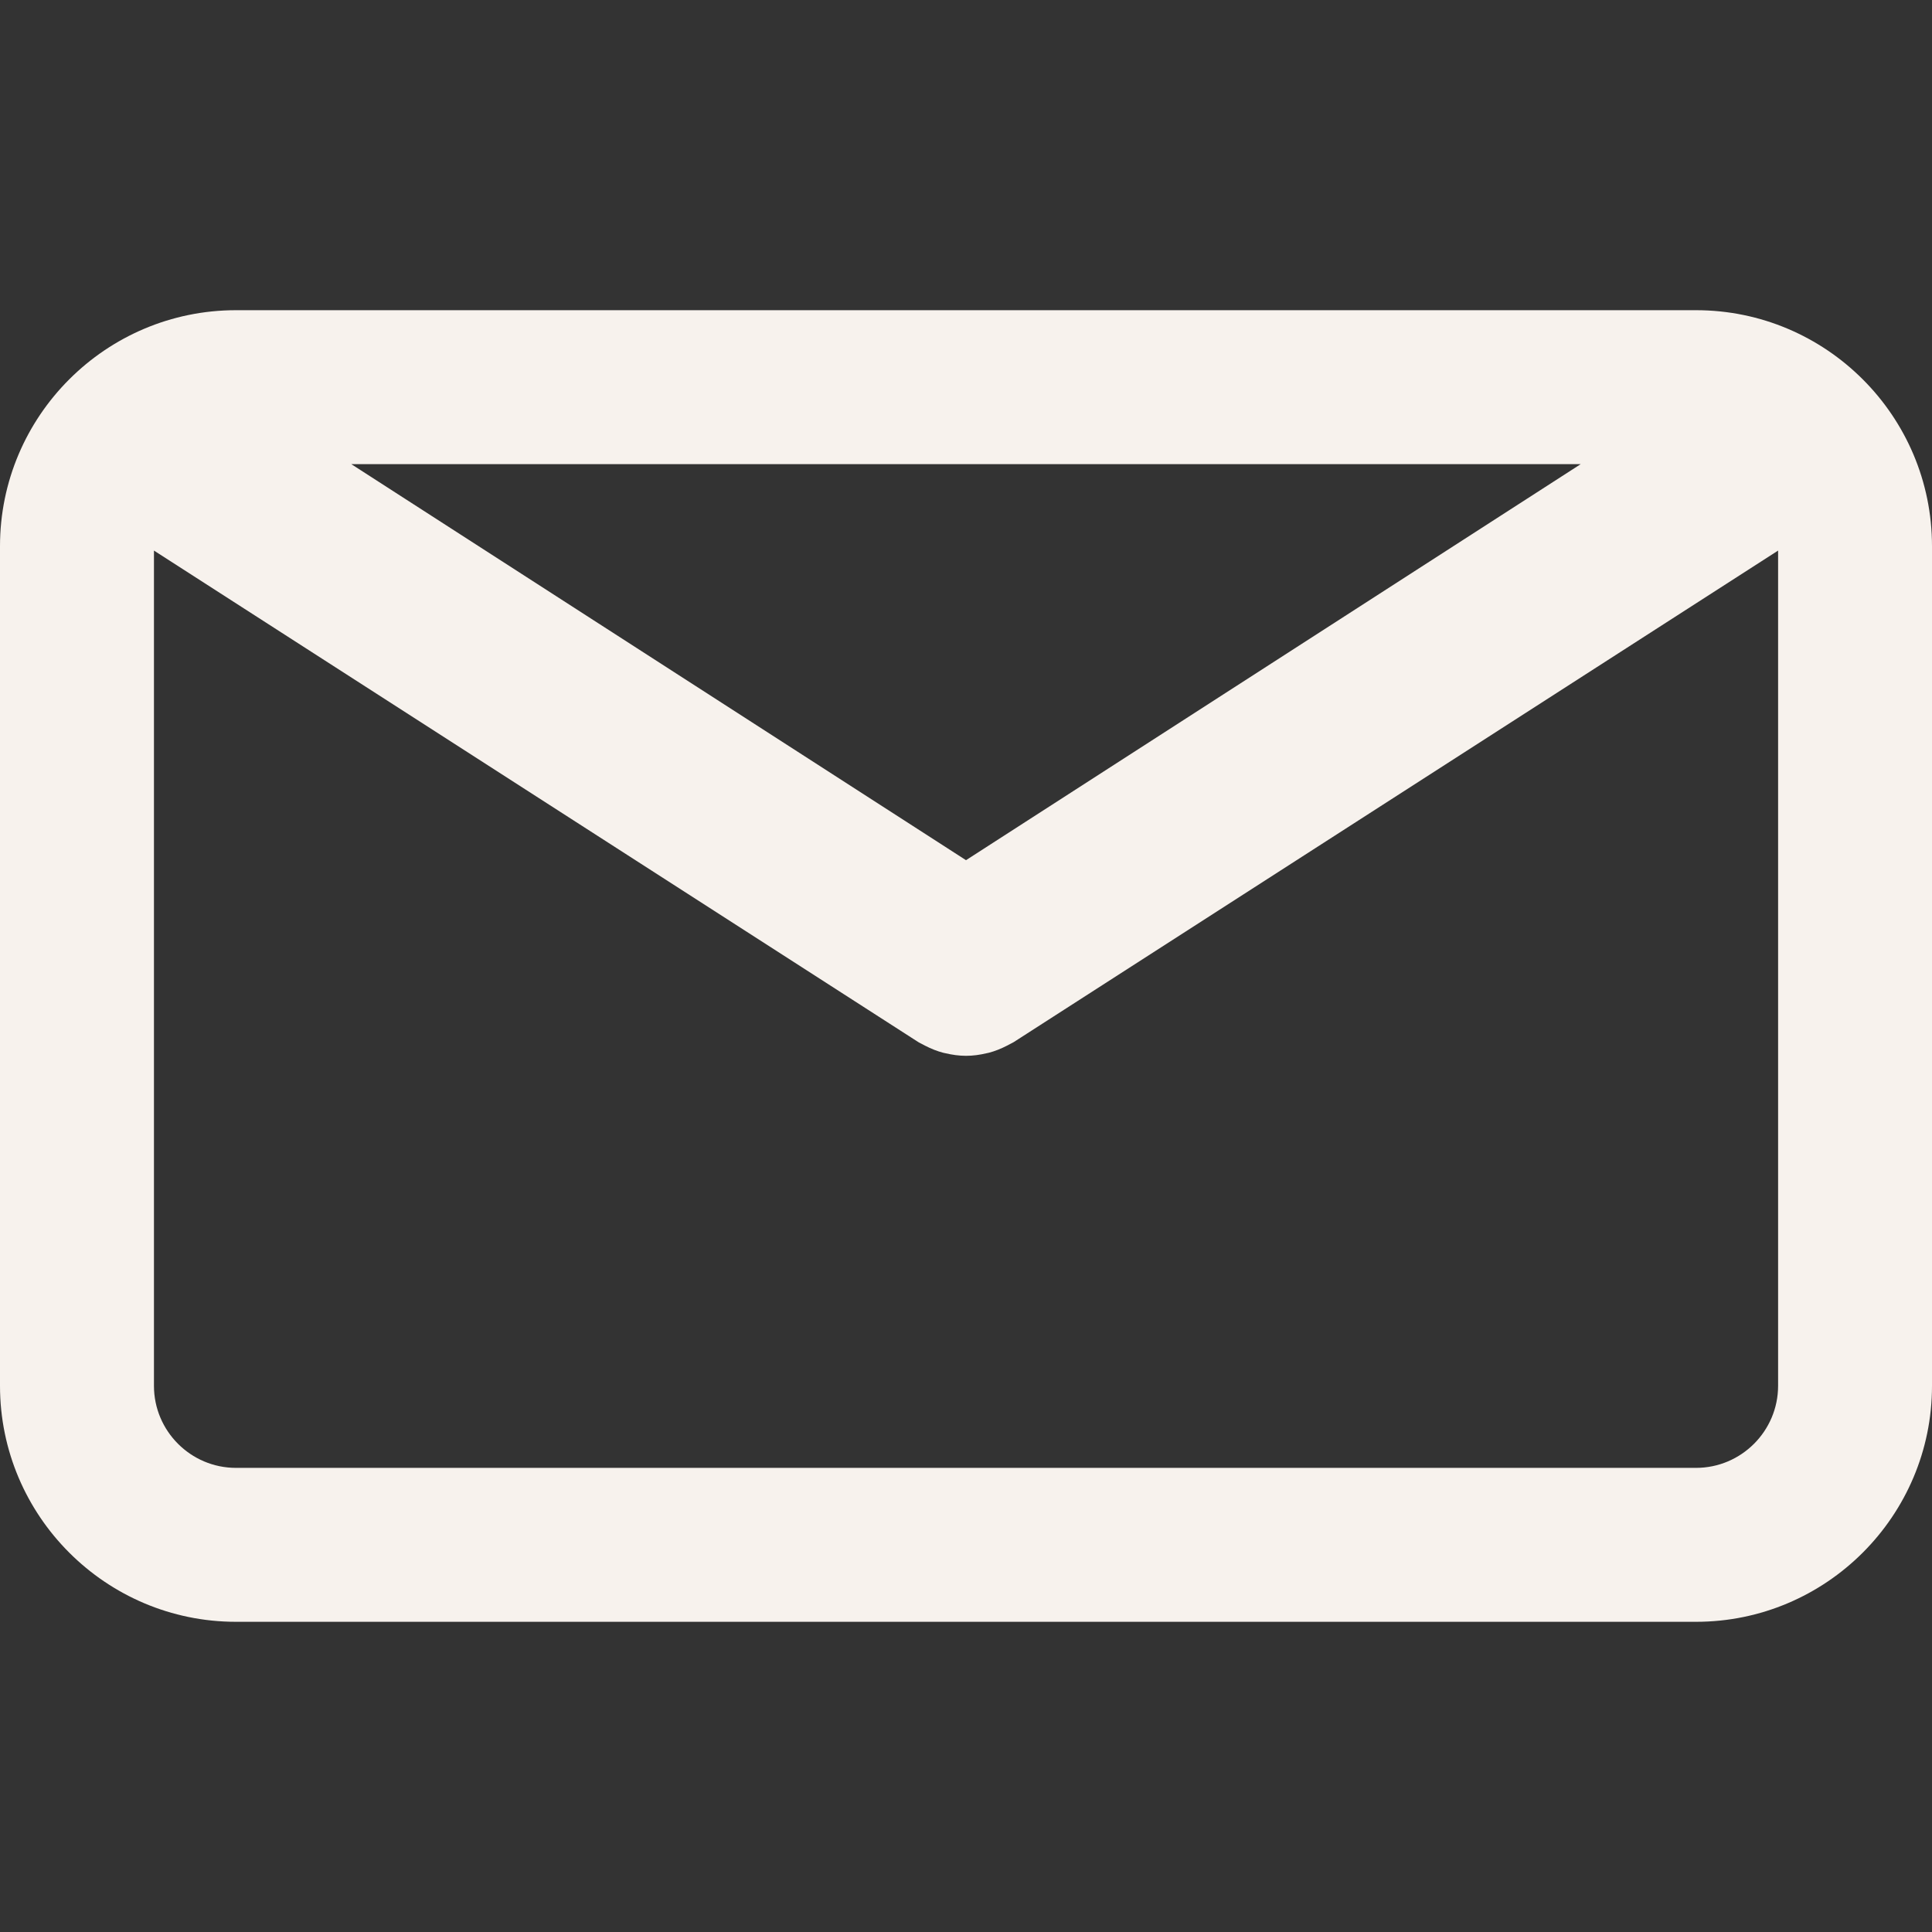 <?xml version="1.0" encoding="iso-8859-1"?>
<!-- Uploaded to: SVG Repo, www.svgrepo.com, Generator: SVG Repo Mixer Tools -->
<svg fill="#f7f2ed" height="800px" width="800px" version="1.1" id="Capa_1" xmlns="http://www.w3.org/2000/svg" xmlns:xlink="http://www.w3.org/1999/xlink" 
	 viewBox="0 0 75.294 75.294" xml:space="preserve">
<rect x="0" y="0" width="75.294" height="75.294" fill="#333333" stroke="none"/>
<g>
	<path d="M66.097,12.089h-56.9C4.126,12.089,0,16.215,0,21.286v32.722c0,5.071,4.126,9.197,9.197,9.197h56.9
		c5.071,0,9.197-4.126,9.197-9.197V21.287C75.295,16.215,71.169,12.089,66.097,12.089z M61.603,18.089L37.647,33.523L13.691,18.089
		H61.603z M66.097,57.206h-56.9C7.434,57.206,6,55.771,6,54.009V21.457l29.796,19.16c0.04,0.025,0.083,0.042,0.124,0.065
		c0.043,0.024,0.087,0.047,0.131,0.069c0.231,0.119,0.469,0.215,0.712,0.278c0.025,0.007,0.05,0.01,0.075,0.016
		c0.267,0.063,0.537,0.102,0.807,0.102c0.001,0,0.002,0,0.002,0c0.002,0,0.003,0,0.004,0c0.27,0,0.54-0.038,0.807-0.102
		c0.025-0.006,0.05-0.009,0.075-0.016c0.243-0.063,0.48-0.159,0.712-0.278c0.044-0.022,0.088-0.045,0.131-0.069
		c0.041-0.023,0.084-0.04,0.124-0.065l29.796-19.16v32.551C69.295,55.771,67.86,57.206,66.097,57.206z"/>
</g>
</svg>